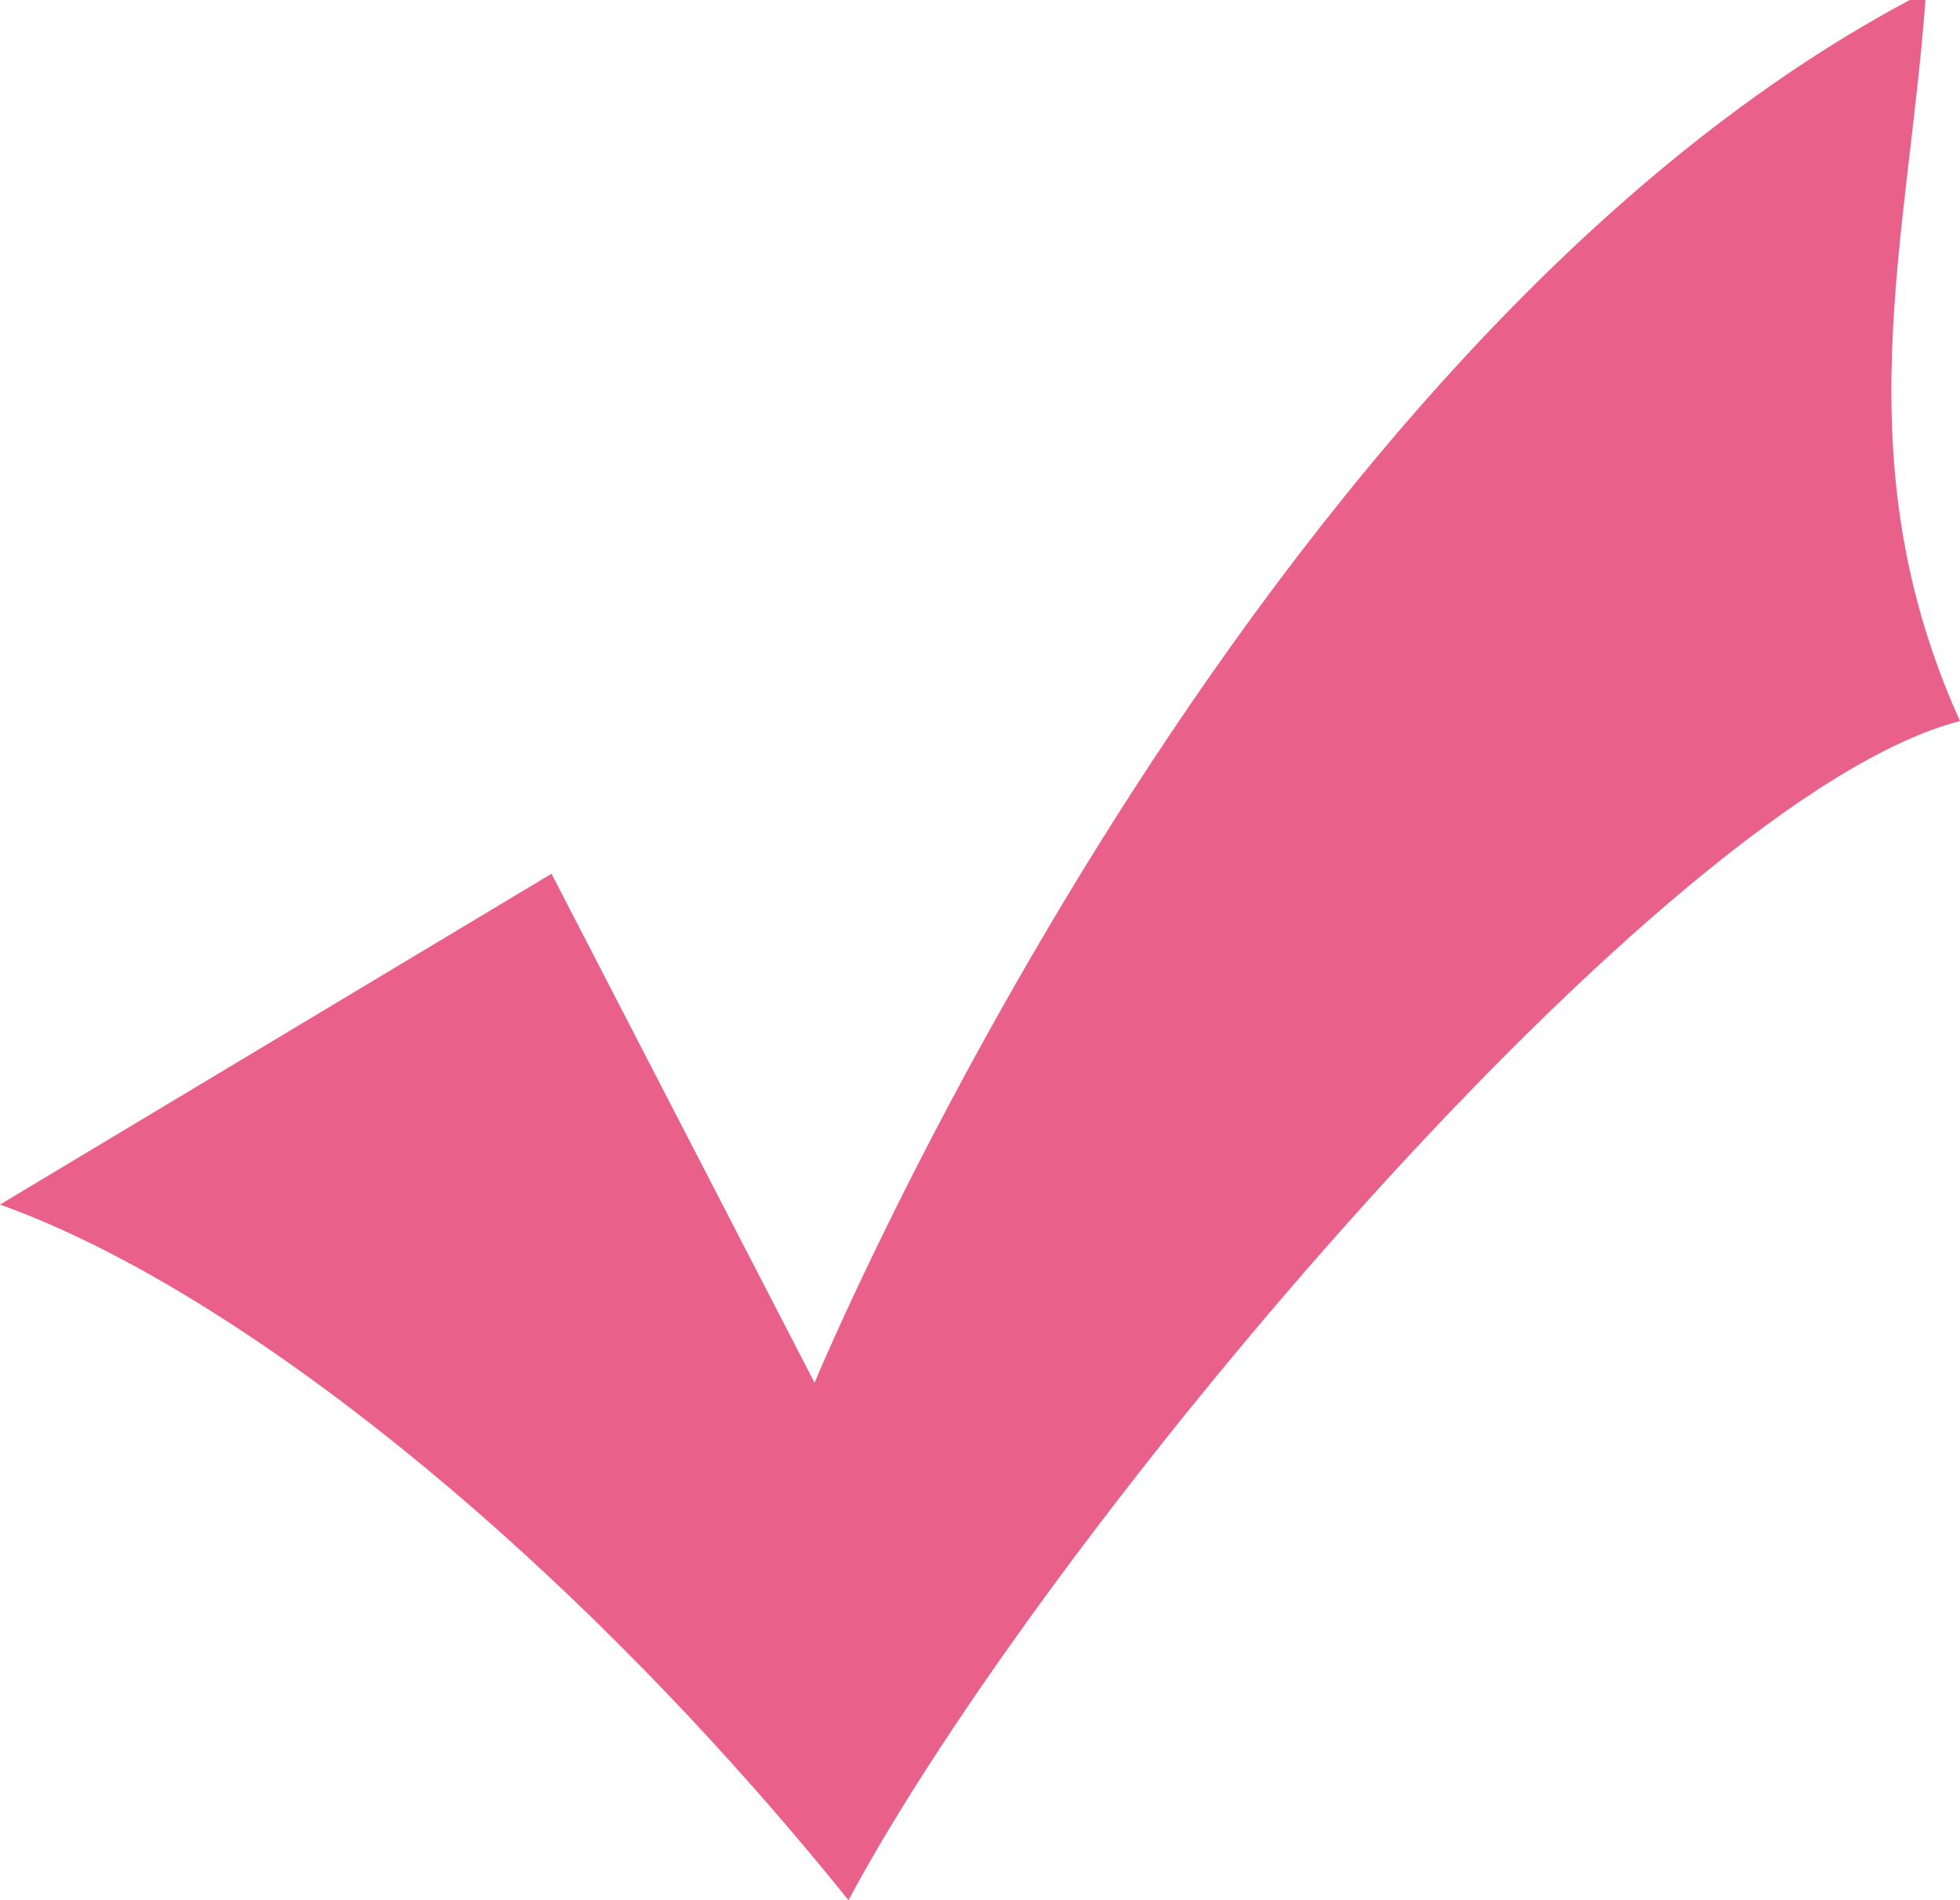 <?xml version="1.0" encoding="utf-8"?>
<!-- Generator: Adobe Illustrator 27.3.1, SVG Export Plug-In . SVG Version: 6.00 Build 0)  -->
<svg version="1.1" id="Layer_1" xmlns="http://www.w3.org/2000/svg" xmlns:xlink="http://www.w3.org/1999/xlink" x="0px" y="0px"
	 viewBox="0 0 23.1 22.4" style="enable-background:new 0 0 23.1 22.4;" xml:space="preserve">
<style type="text/css">
	.st0{fill-rule:evenodd;clip-rule:evenodd;fill:#E9608A;}
</style>
<path class="st0" d="M6.5,10.3l3.1,6c0,0,5.1-12.3,13.1-16.4c-0.2,2.9-1,5.5,0.4,8.6C19.6,9.4,12.3,18.1,10,22.4
	c-3.3-4.1-7.2-7.2-10-8.2L6.5,10.3z"/>
</svg>
